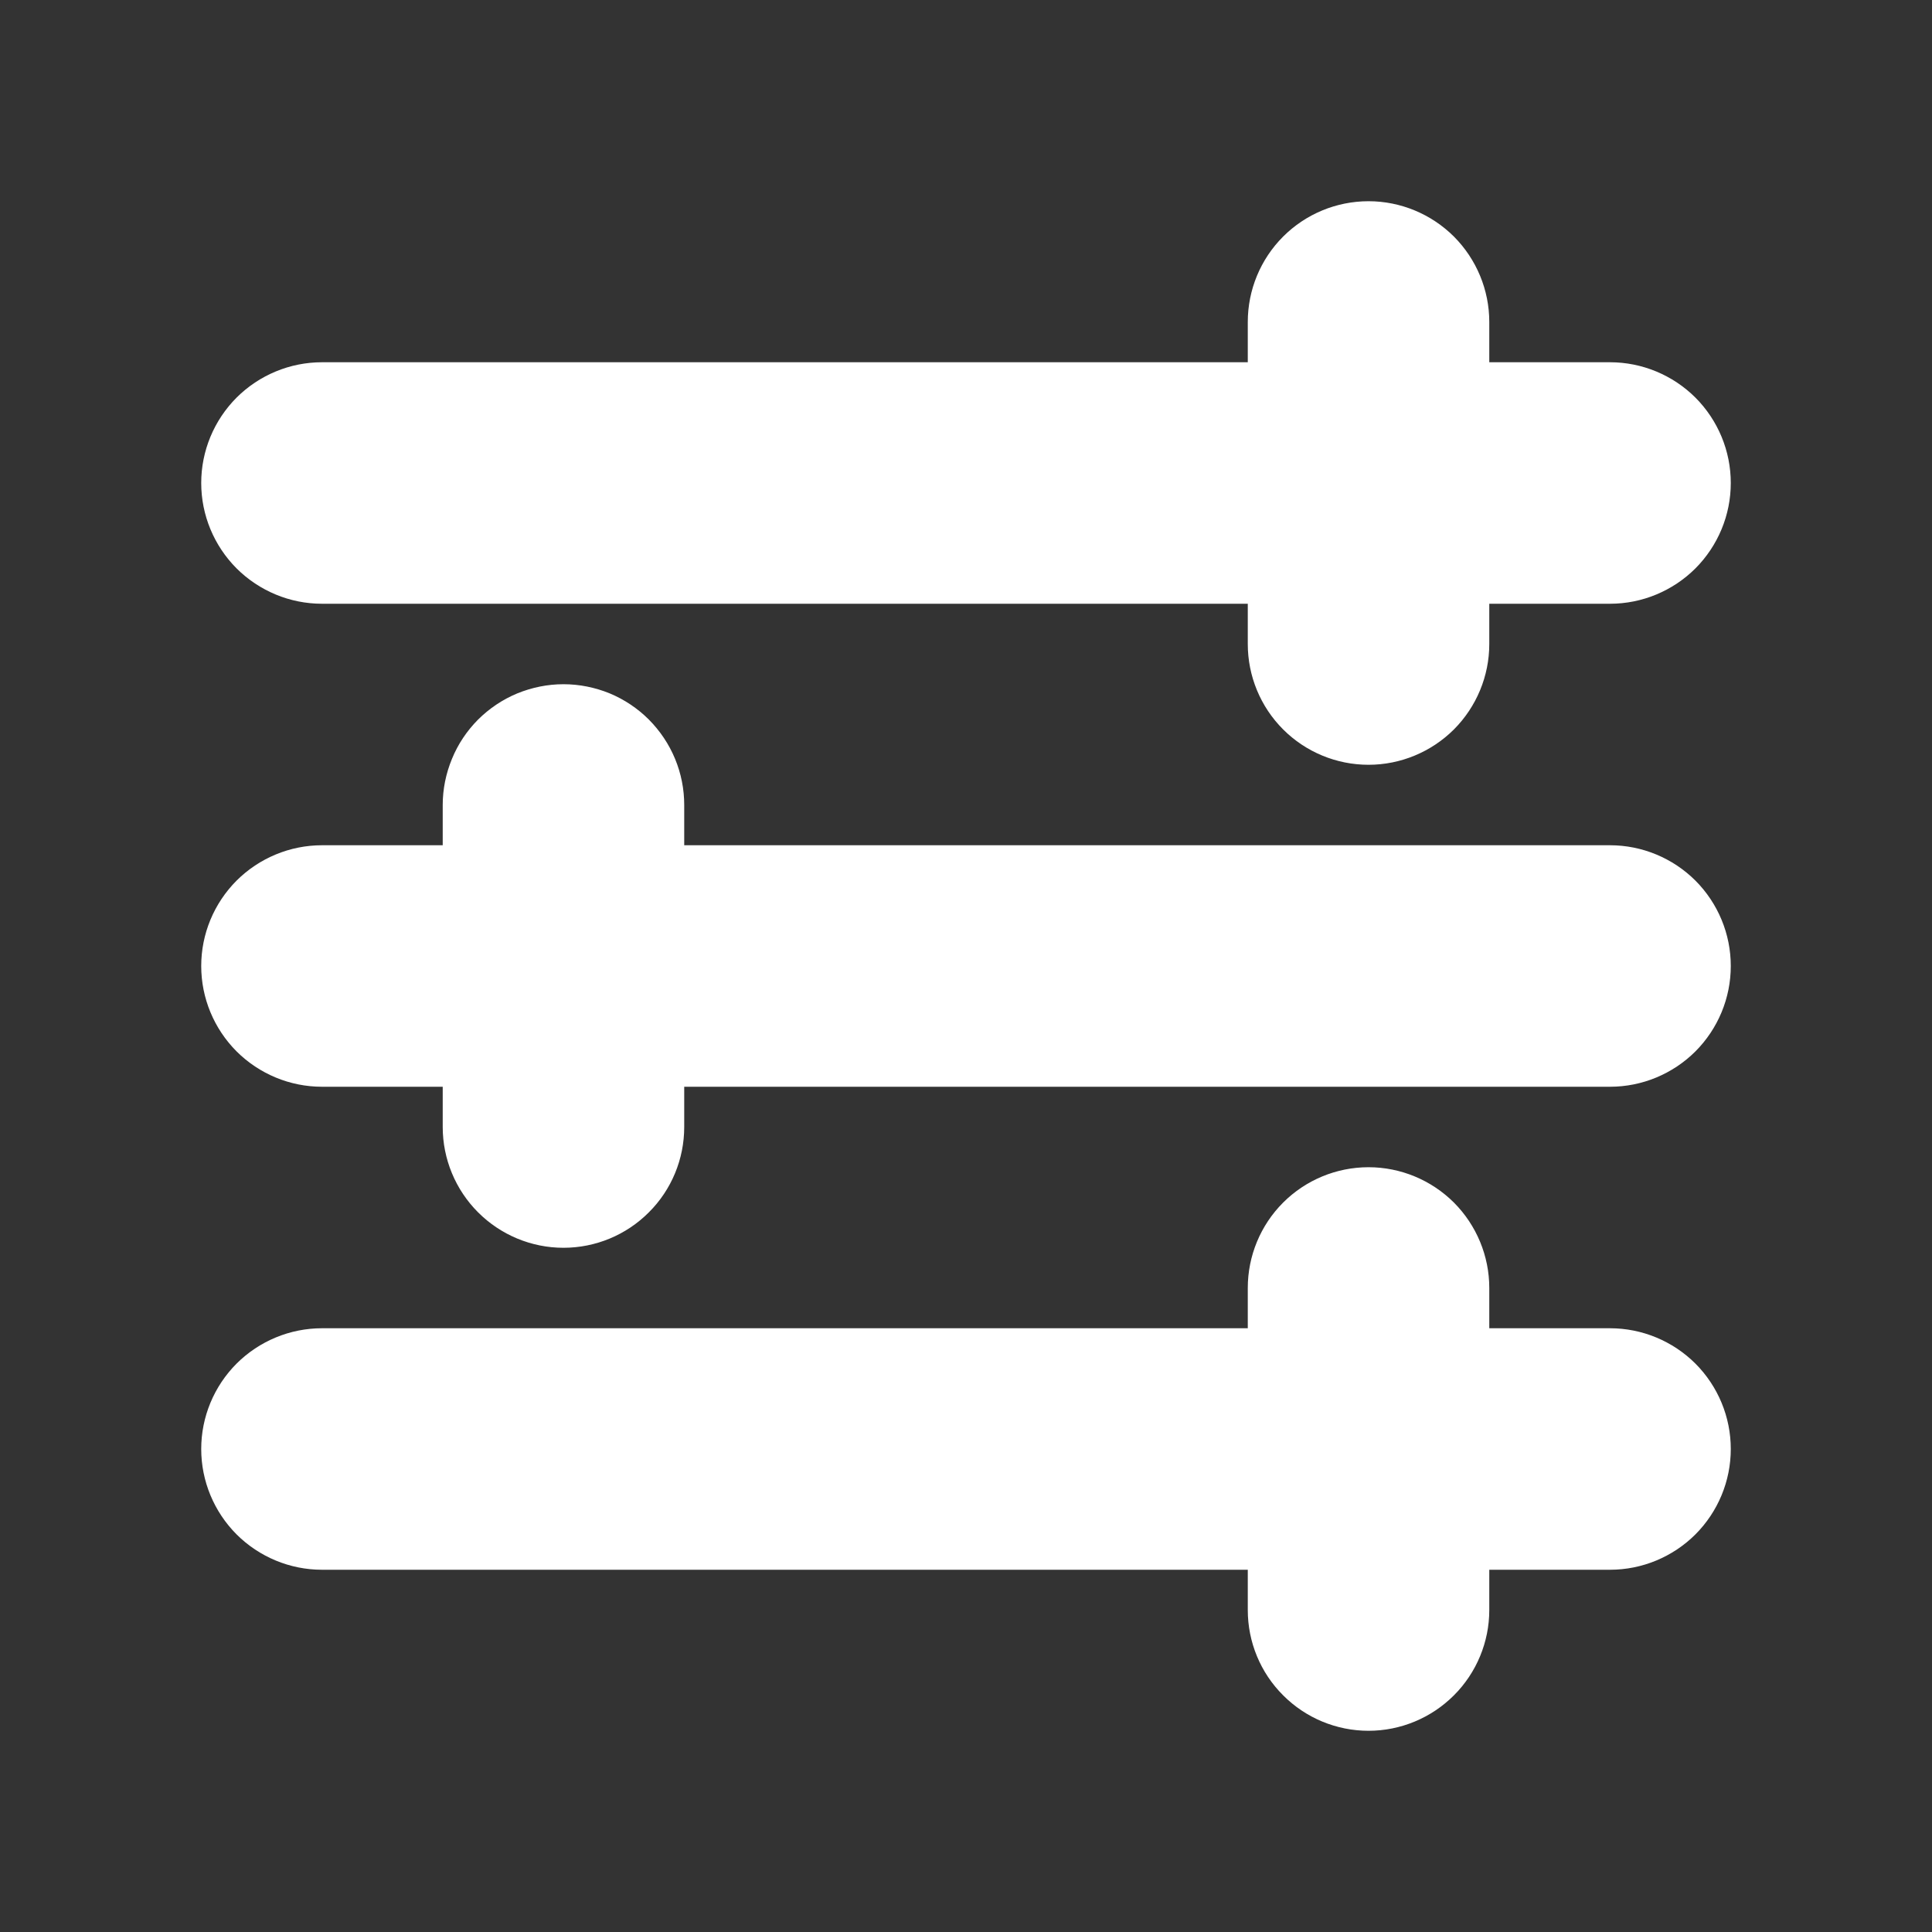 <svg width="20" height="20" viewBox="0 0 20 20" fill="none" xmlns="http://www.w3.org/2000/svg">
<rect x="0" y="0" width="20" height="20" fill="#333333" stroke="none"/>
<path fill-rule="evenodd" clip-rule="evenodd" d="M15.417 3.333C15.417 3.002 15.285 2.684 15.051 2.449C14.816 2.215 14.498 2.083 14.167 2.083C13.835 2.083 13.517 2.215 13.283 2.449C13.048 2.684 12.917 3.002 12.917 3.333L12.917 3.75L3.333 3.75C3.002 3.75 2.684 3.882 2.449 4.116C2.215 4.351 2.083 4.668 2.083 5C2.083 5.332 2.215 5.649 2.449 5.884C2.684 6.118 3.002 6.25 3.333 6.25L12.917 6.25L12.917 6.667C12.917 6.998 13.048 7.316 13.283 7.551C13.517 7.785 13.835 7.917 14.167 7.917C14.498 7.917 14.816 7.785 15.051 7.551C15.285 7.316 15.417 6.998 15.417 6.667L15.417 6.25L16.667 6.25C16.998 6.25 17.316 6.118 17.551 5.884C17.785 5.649 17.917 5.332 17.917 5C17.917 4.668 17.785 4.351 17.551 4.116C17.316 3.882 16.998 3.75 16.667 3.75L15.417 3.75L15.417 3.333ZM3.333 8.75C3.002 8.75 2.684 8.882 2.449 9.116C2.215 9.351 2.083 9.668 2.083 10C2.083 10.332 2.215 10.649 2.449 10.884C2.684 11.118 3.002 11.25 3.333 11.25L4.583 11.25L4.583 11.667C4.583 11.998 4.715 12.316 4.949 12.55C5.184 12.785 5.502 12.917 5.833 12.917C6.165 12.917 6.483 12.785 6.717 12.55C6.952 12.316 7.083 11.998 7.083 11.667L7.083 11.25L16.667 11.25C16.998 11.25 17.316 11.118 17.551 10.884C17.785 10.649 17.917 10.332 17.917 10C17.917 9.668 17.785 9.351 17.551 9.116C17.316 8.882 16.998 8.75 16.667 8.75L7.083 8.75L7.083 8.333C7.083 8.169 7.051 8.007 6.988 7.855C6.925 7.703 6.833 7.566 6.717 7.449C6.601 7.333 6.463 7.241 6.312 7.178C6.16 7.116 5.998 7.083 5.833 7.083C5.669 7.083 5.507 7.116 5.355 7.178C5.203 7.241 5.066 7.333 4.949 7.449C4.833 7.566 4.741 7.703 4.679 7.855C4.616 8.007 4.583 8.169 4.583 8.333L4.583 8.75L3.333 8.75ZM2.083 15C2.083 14.668 2.215 14.351 2.449 14.116C2.684 13.882 3.002 13.75 3.333 13.75L12.917 13.75L12.917 13.333C12.917 13.002 13.048 12.684 13.283 12.449C13.517 12.215 13.835 12.083 14.167 12.083C14.498 12.083 14.816 12.215 15.051 12.449C15.285 12.684 15.417 13.002 15.417 13.333L15.417 13.75L16.667 13.75C16.998 13.75 17.316 13.882 17.551 14.116C17.785 14.351 17.917 14.668 17.917 15C17.917 15.332 17.785 15.649 17.551 15.884C17.316 16.118 16.998 16.25 16.667 16.25L15.417 16.25L15.417 16.667C15.417 16.998 15.285 17.316 15.051 17.55C14.816 17.785 14.498 17.917 14.167 17.917C13.835 17.917 13.517 17.785 13.283 17.55C13.048 17.316 12.917 16.998 12.917 16.667L12.917 16.25L3.333 16.25C3.002 16.25 2.684 16.118 2.449 15.884C2.215 15.649 2.083 15.332 2.083 15Z" fill="white"/>
</svg>
